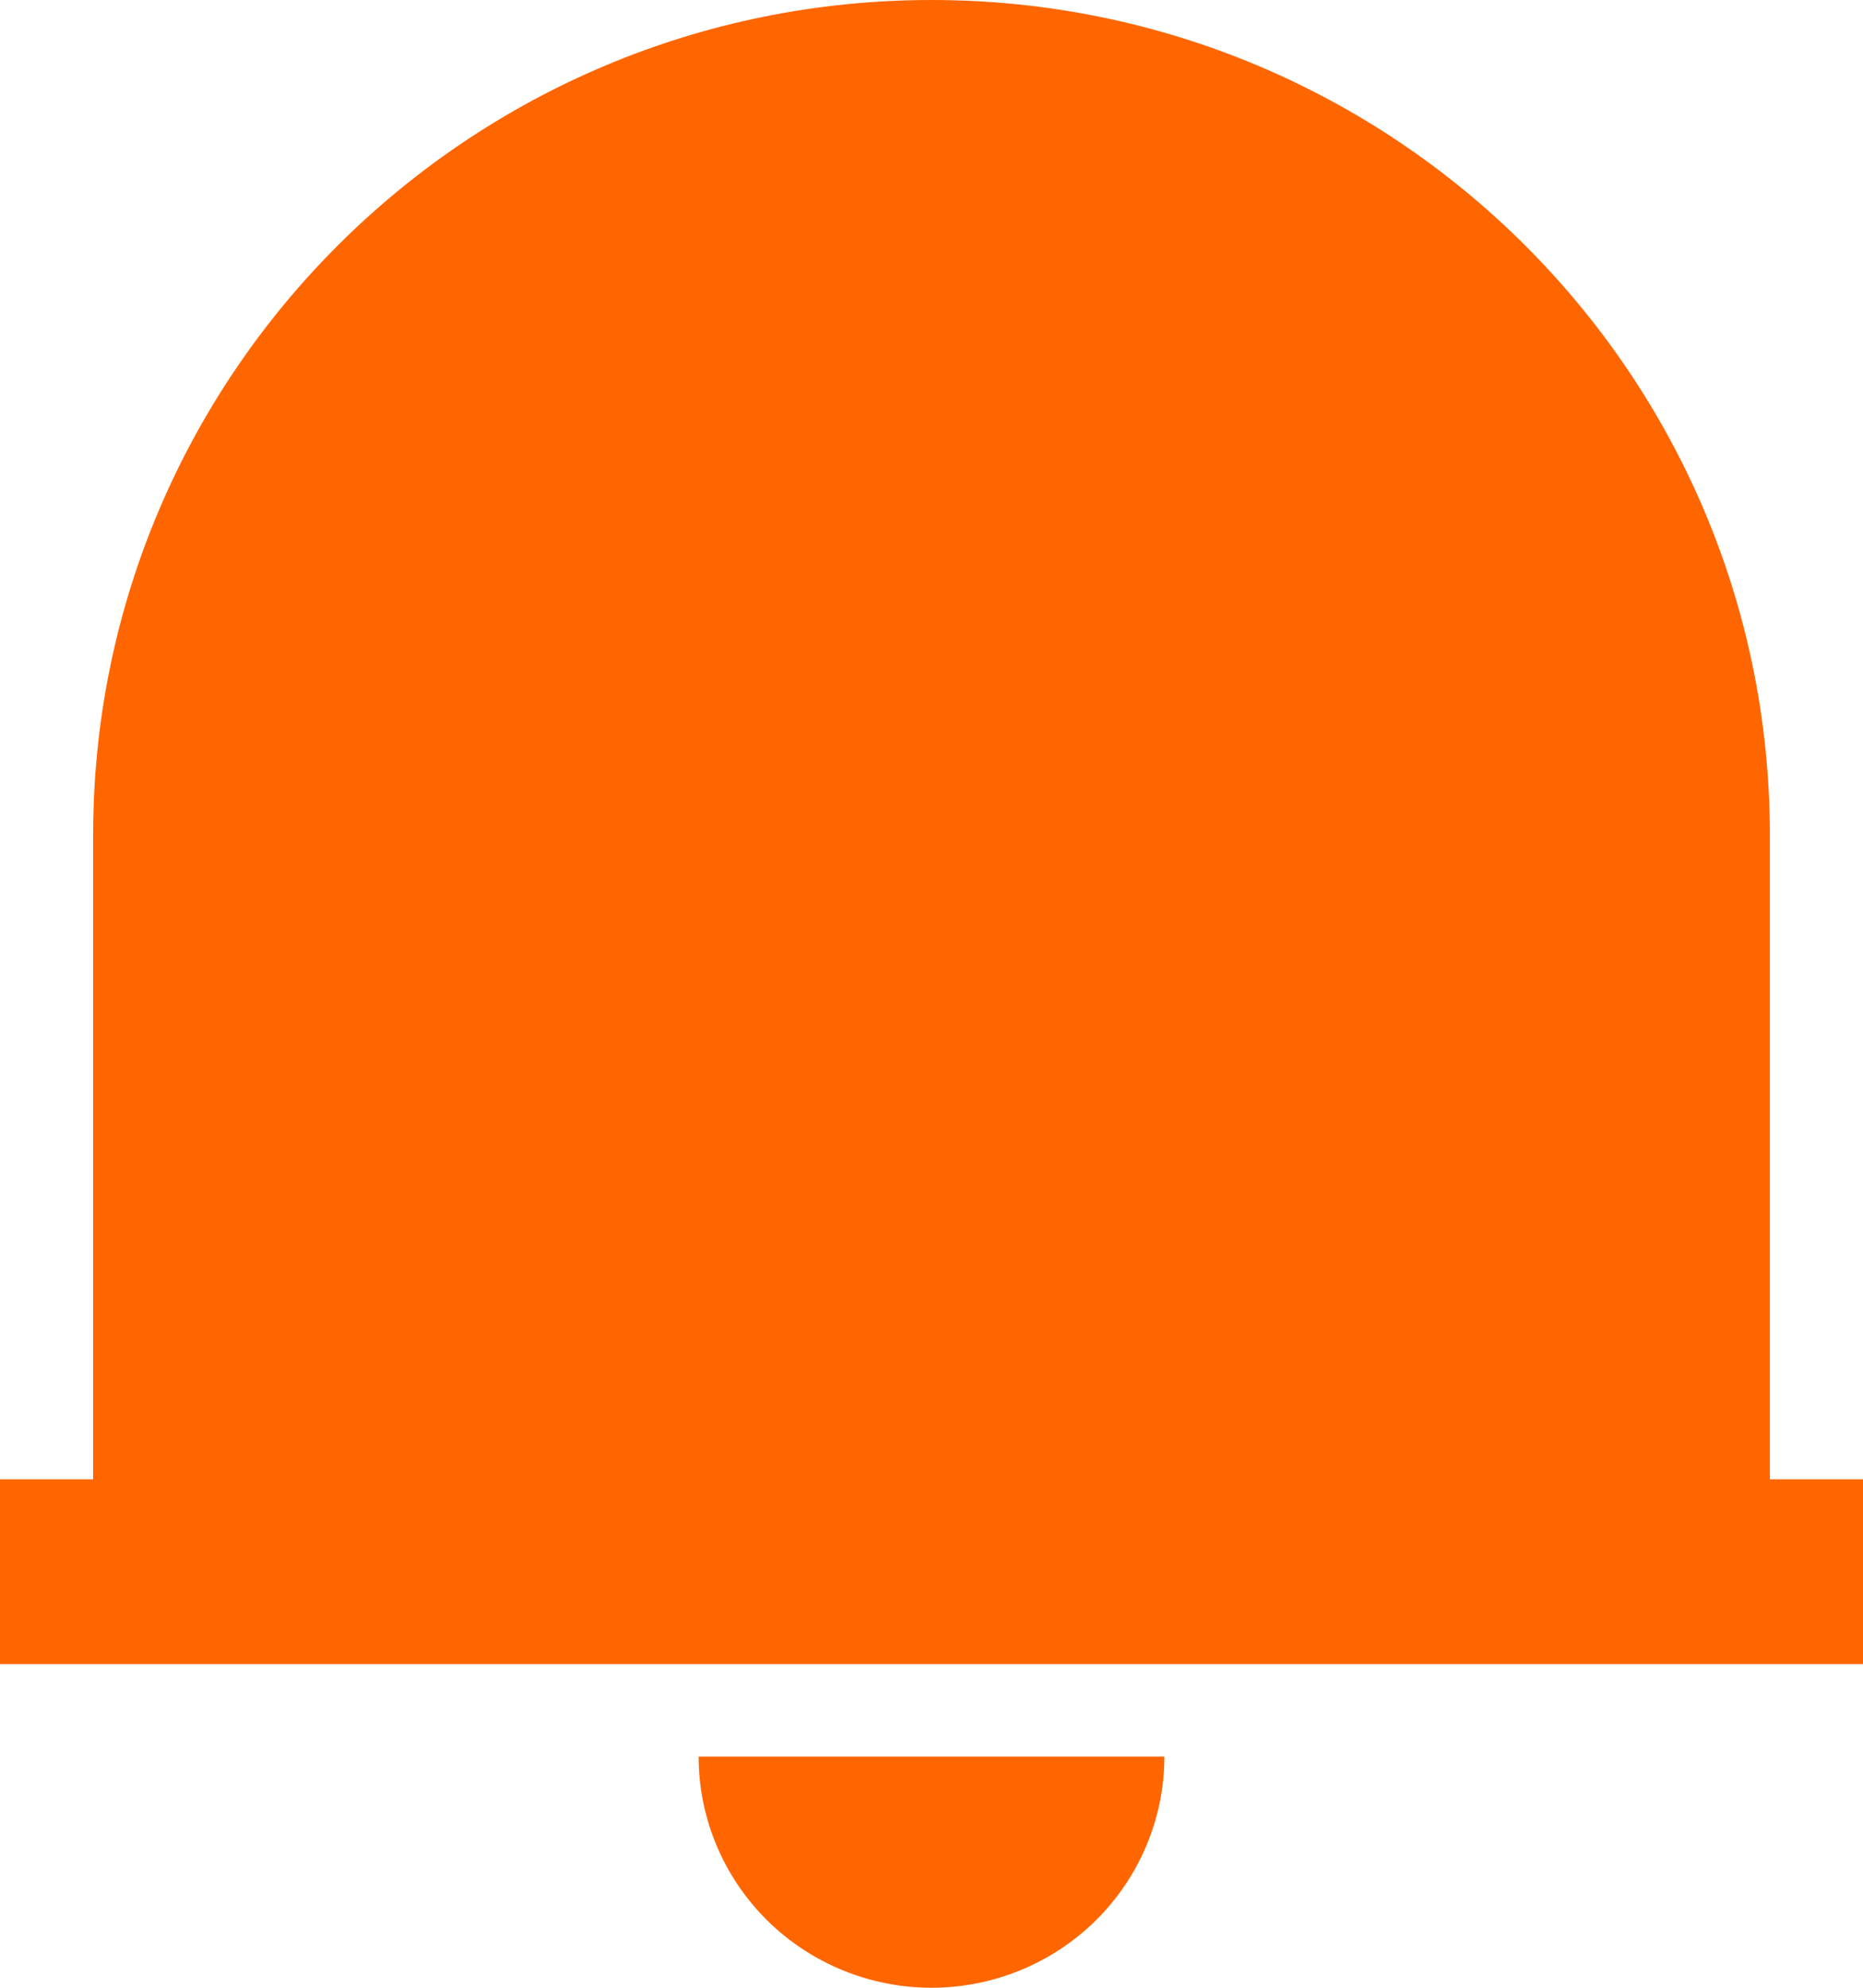 <svg width="15" height="16" viewBox="0 0 15 16" fill="none" xmlns="http://www.w3.org/2000/svg">
<path d="M15 13.395H0V11.907H0.75V6.721C0.75 3.009 3.772 0 7.5 0C11.227 0 14.25 3.009 14.25 6.721V11.907H15V13.395ZM5.625 14.139H9.375C9.375 14.633 9.177 15.106 8.826 15.455C8.474 15.804 7.997 16 7.5 16C7.003 16 6.526 15.804 6.174 15.455C5.823 15.106 5.625 14.633 5.625 14.139V14.139Z" fill="#FF6600"/>
</svg>
